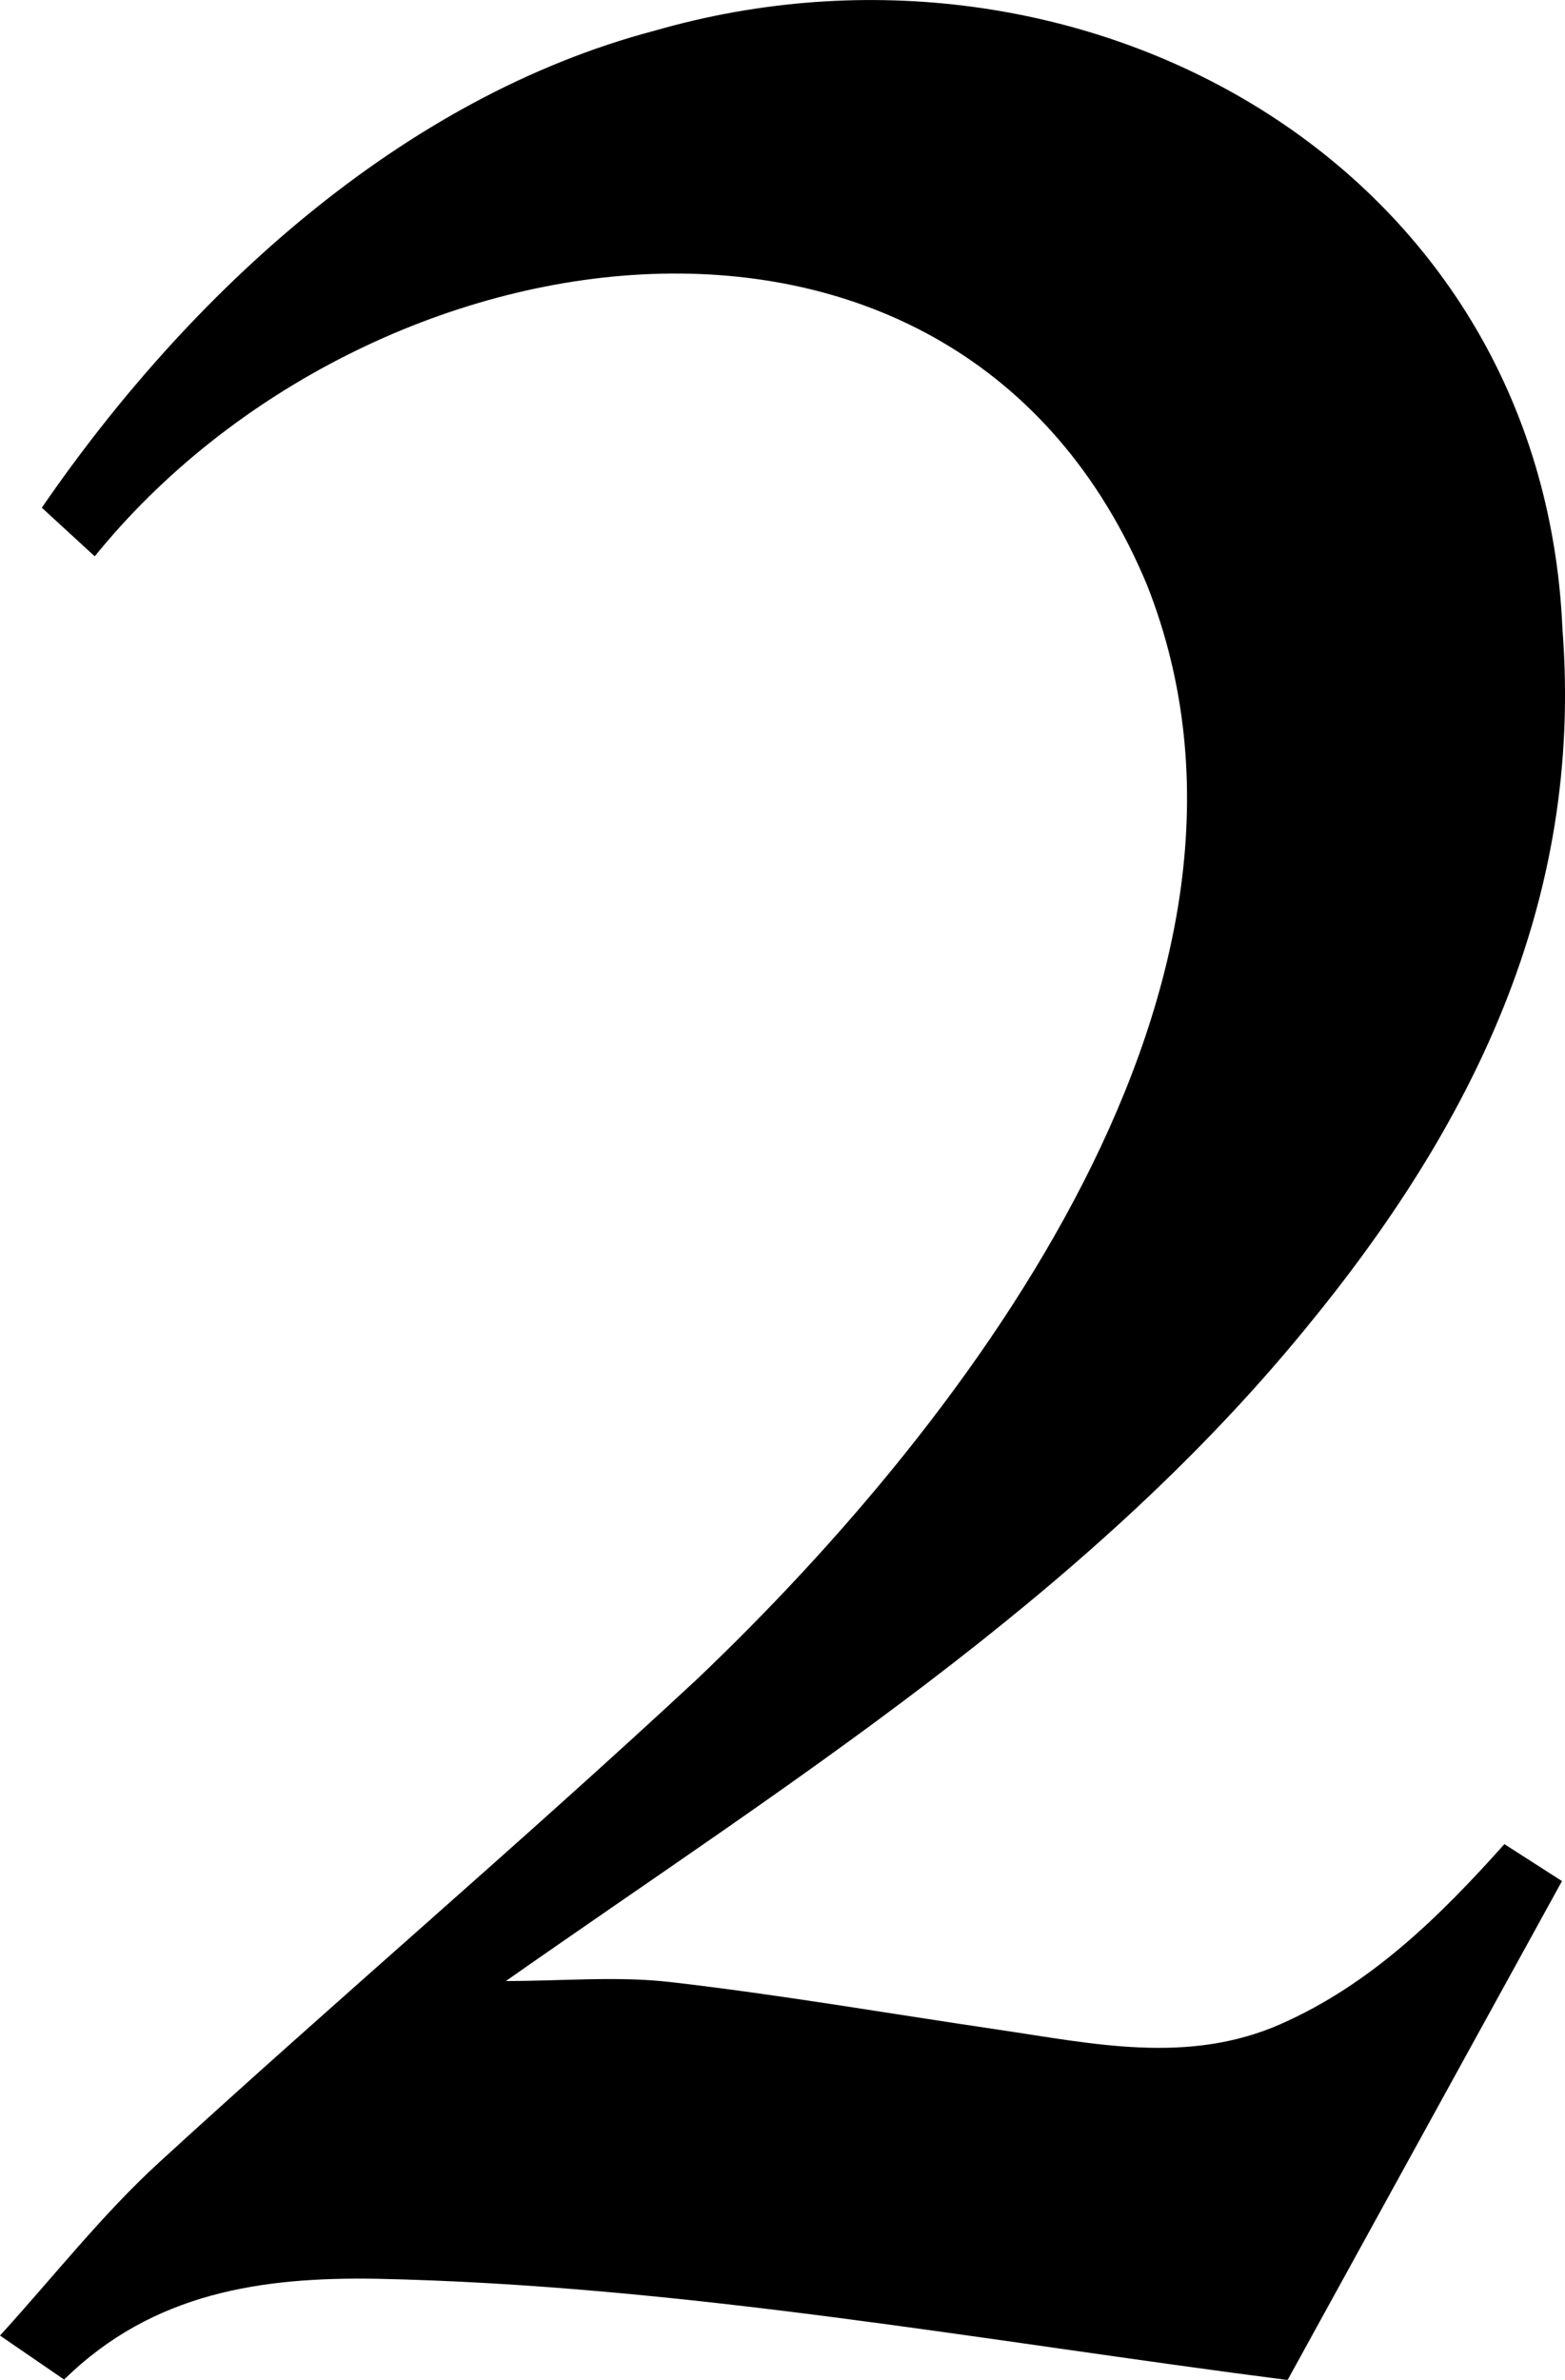 <svg xmlns="http://www.w3.org/2000/svg" viewBox="0 0 217.42 330.45">
  <path d="M13.16,77.25,5.81,70.5c20.37-29.65,50-57,85.18-66.25,59-17,123.28,18.34,126.08,83.14,2.92,37.85-12.56,69-35.79,97.21-30.75,37.52-71.81,63-111,90.48,7.93,0,15.52-.71,22.92.15,15.18,1.75,30.27,4.36,45.4,6.59,13.14,1.93,26.36,4.93,39.29-.75,12.55-5.53,22.08-14.9,31.11-25l8,5.13c-12.77,23.22-25.34,46.06-38.12,69.28-42.24-5.42-84-13.17-126.6-14.06-15.73-.25-31,1.83-43.37,14L0,324.31c7.48-8.22,14.2-16.81,22.13-24.07,24.69-22.6,50.2-44.31,74.72-67.09,38-36.16,84.18-97,62.51-151.9C133.1,18.16,51.07,30.45,13.16,77.25Z"/>
</svg>
